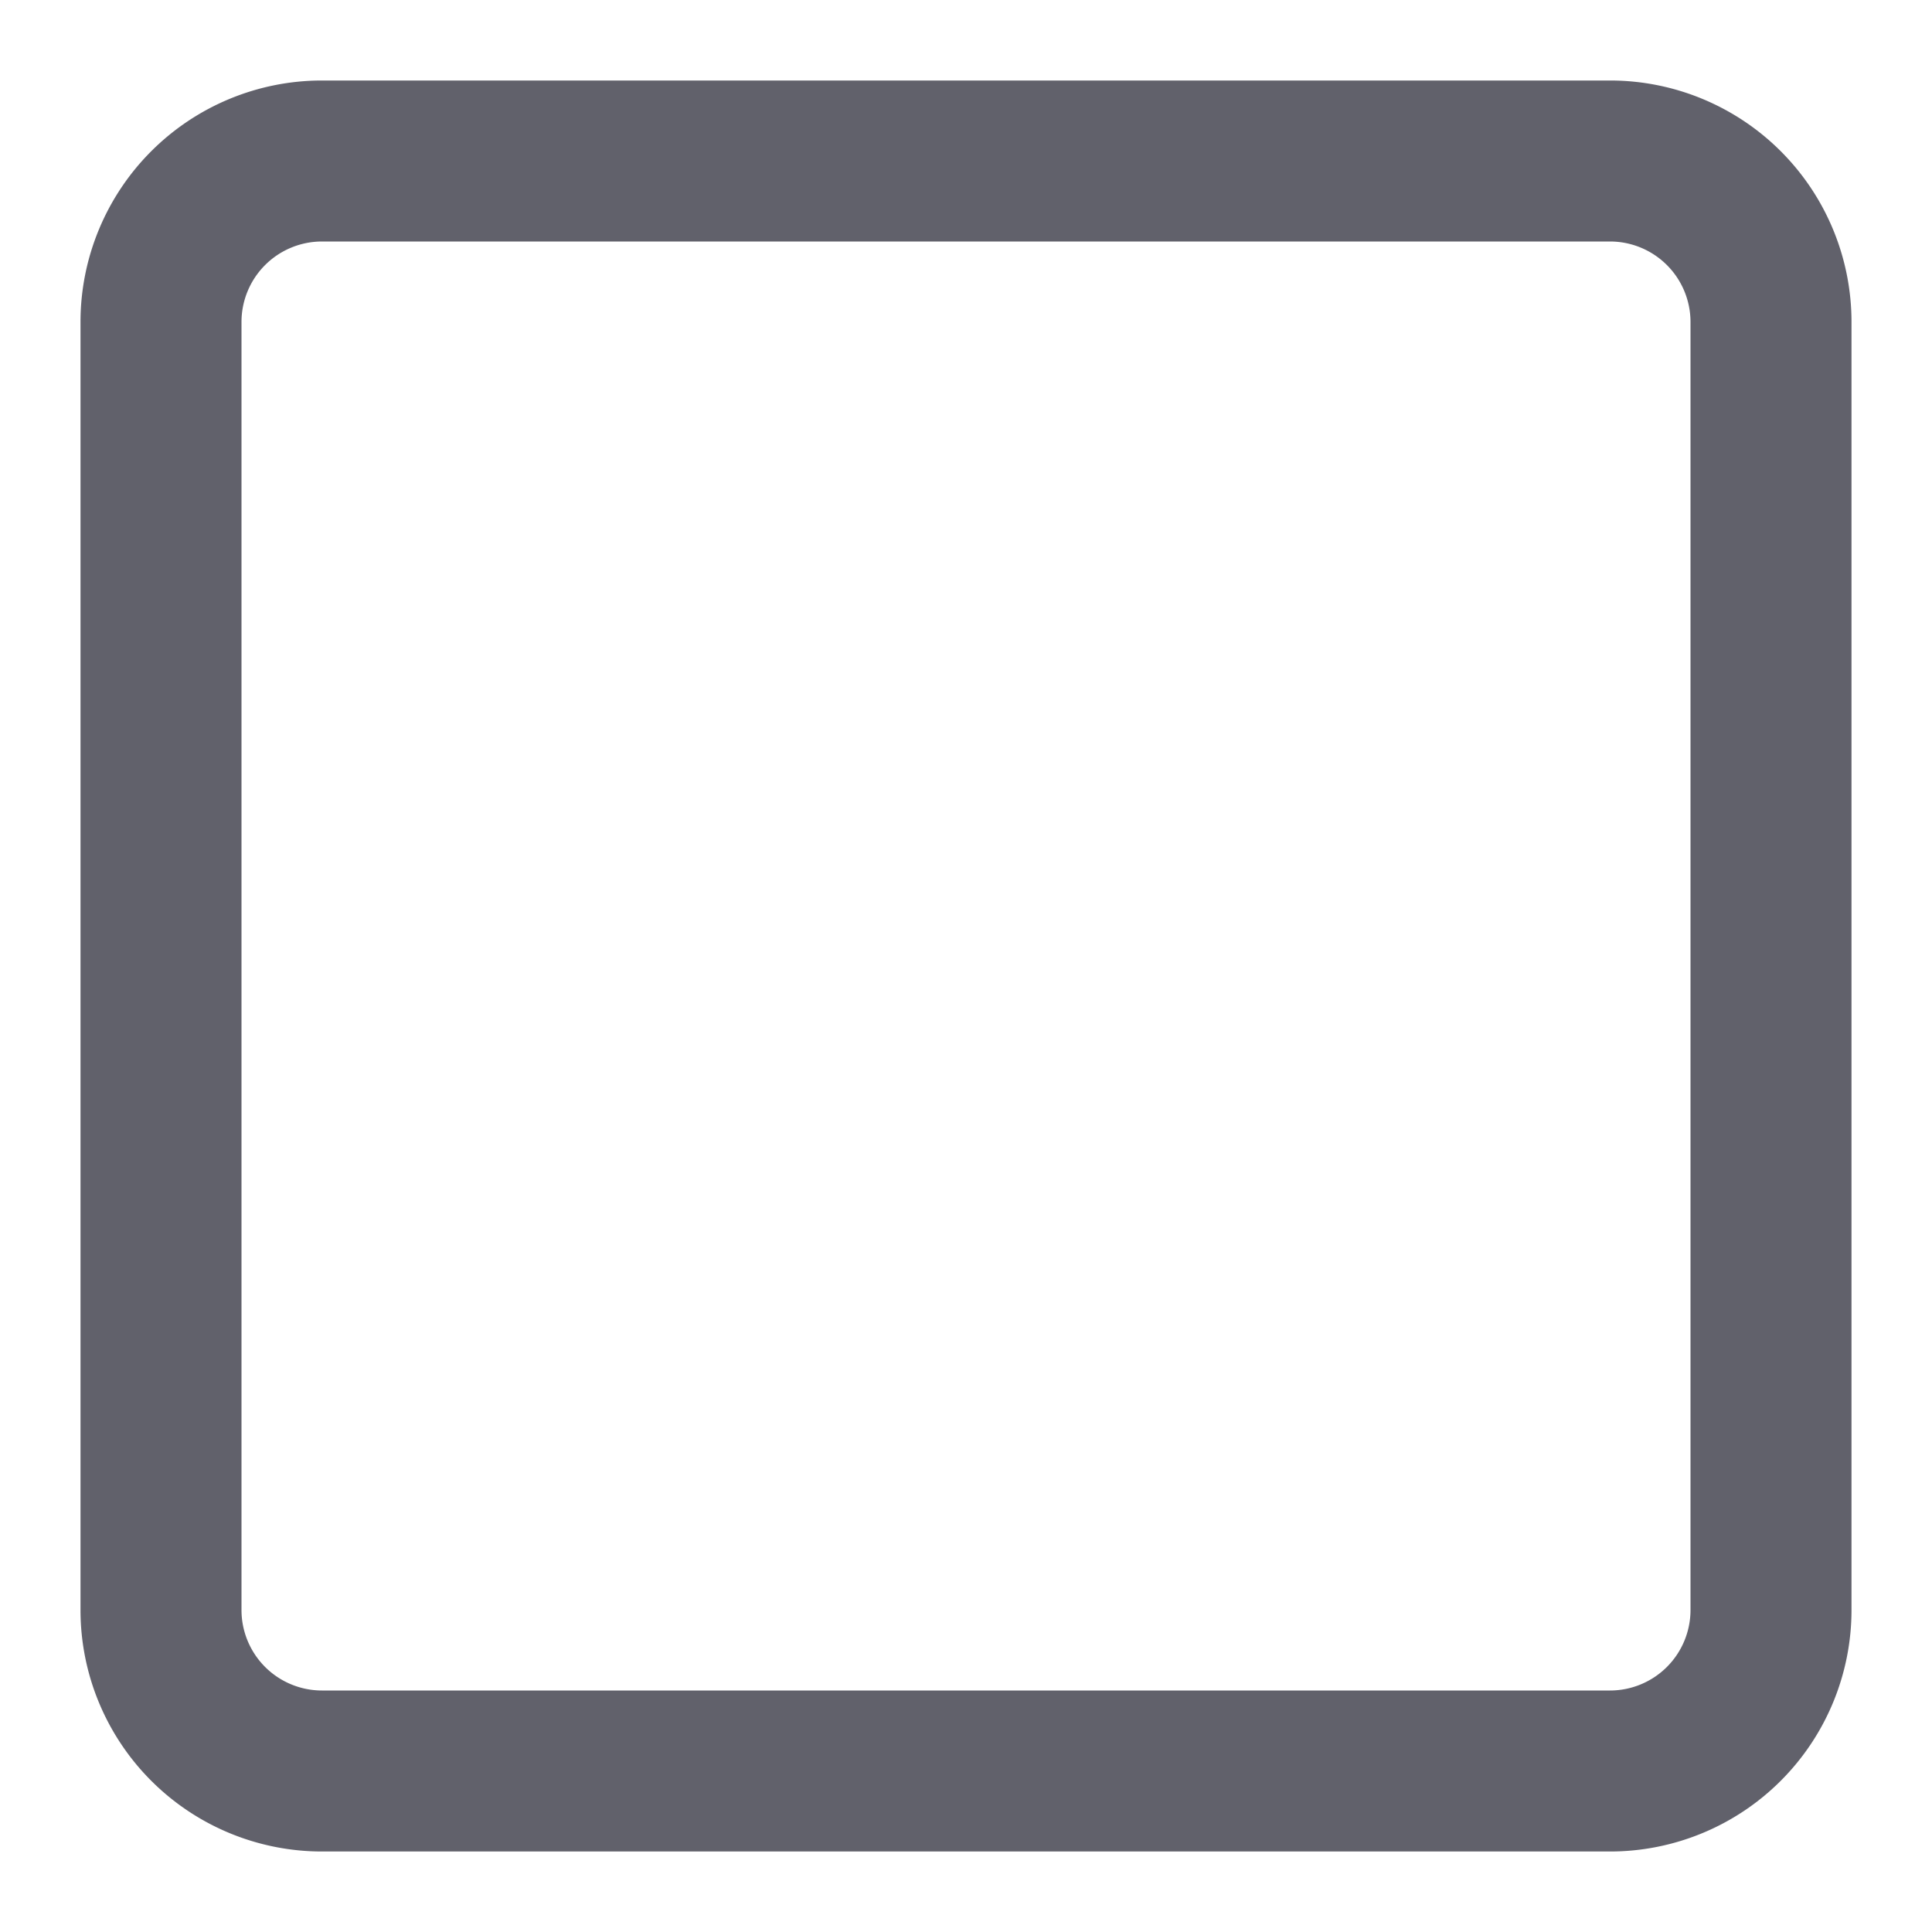 <svg xmlns="http://www.w3.org/2000/svg" height="24" width="24" viewBox="0 0 24 24"><path d="M20,23H4a3,3,0,0,1-3-3V4A3,3,0,0,1,4,1H20a3,3,0,0,1,3,3V20A3,3,0,0,1,20,23ZM4,3A1,1,0,0,0,3,4V20a1,1,0,0,0,1,1H20a1,1,0,0,0,1-1V4a1,1,0,0,0-1-1Z" fill="#61616b"></path></svg>